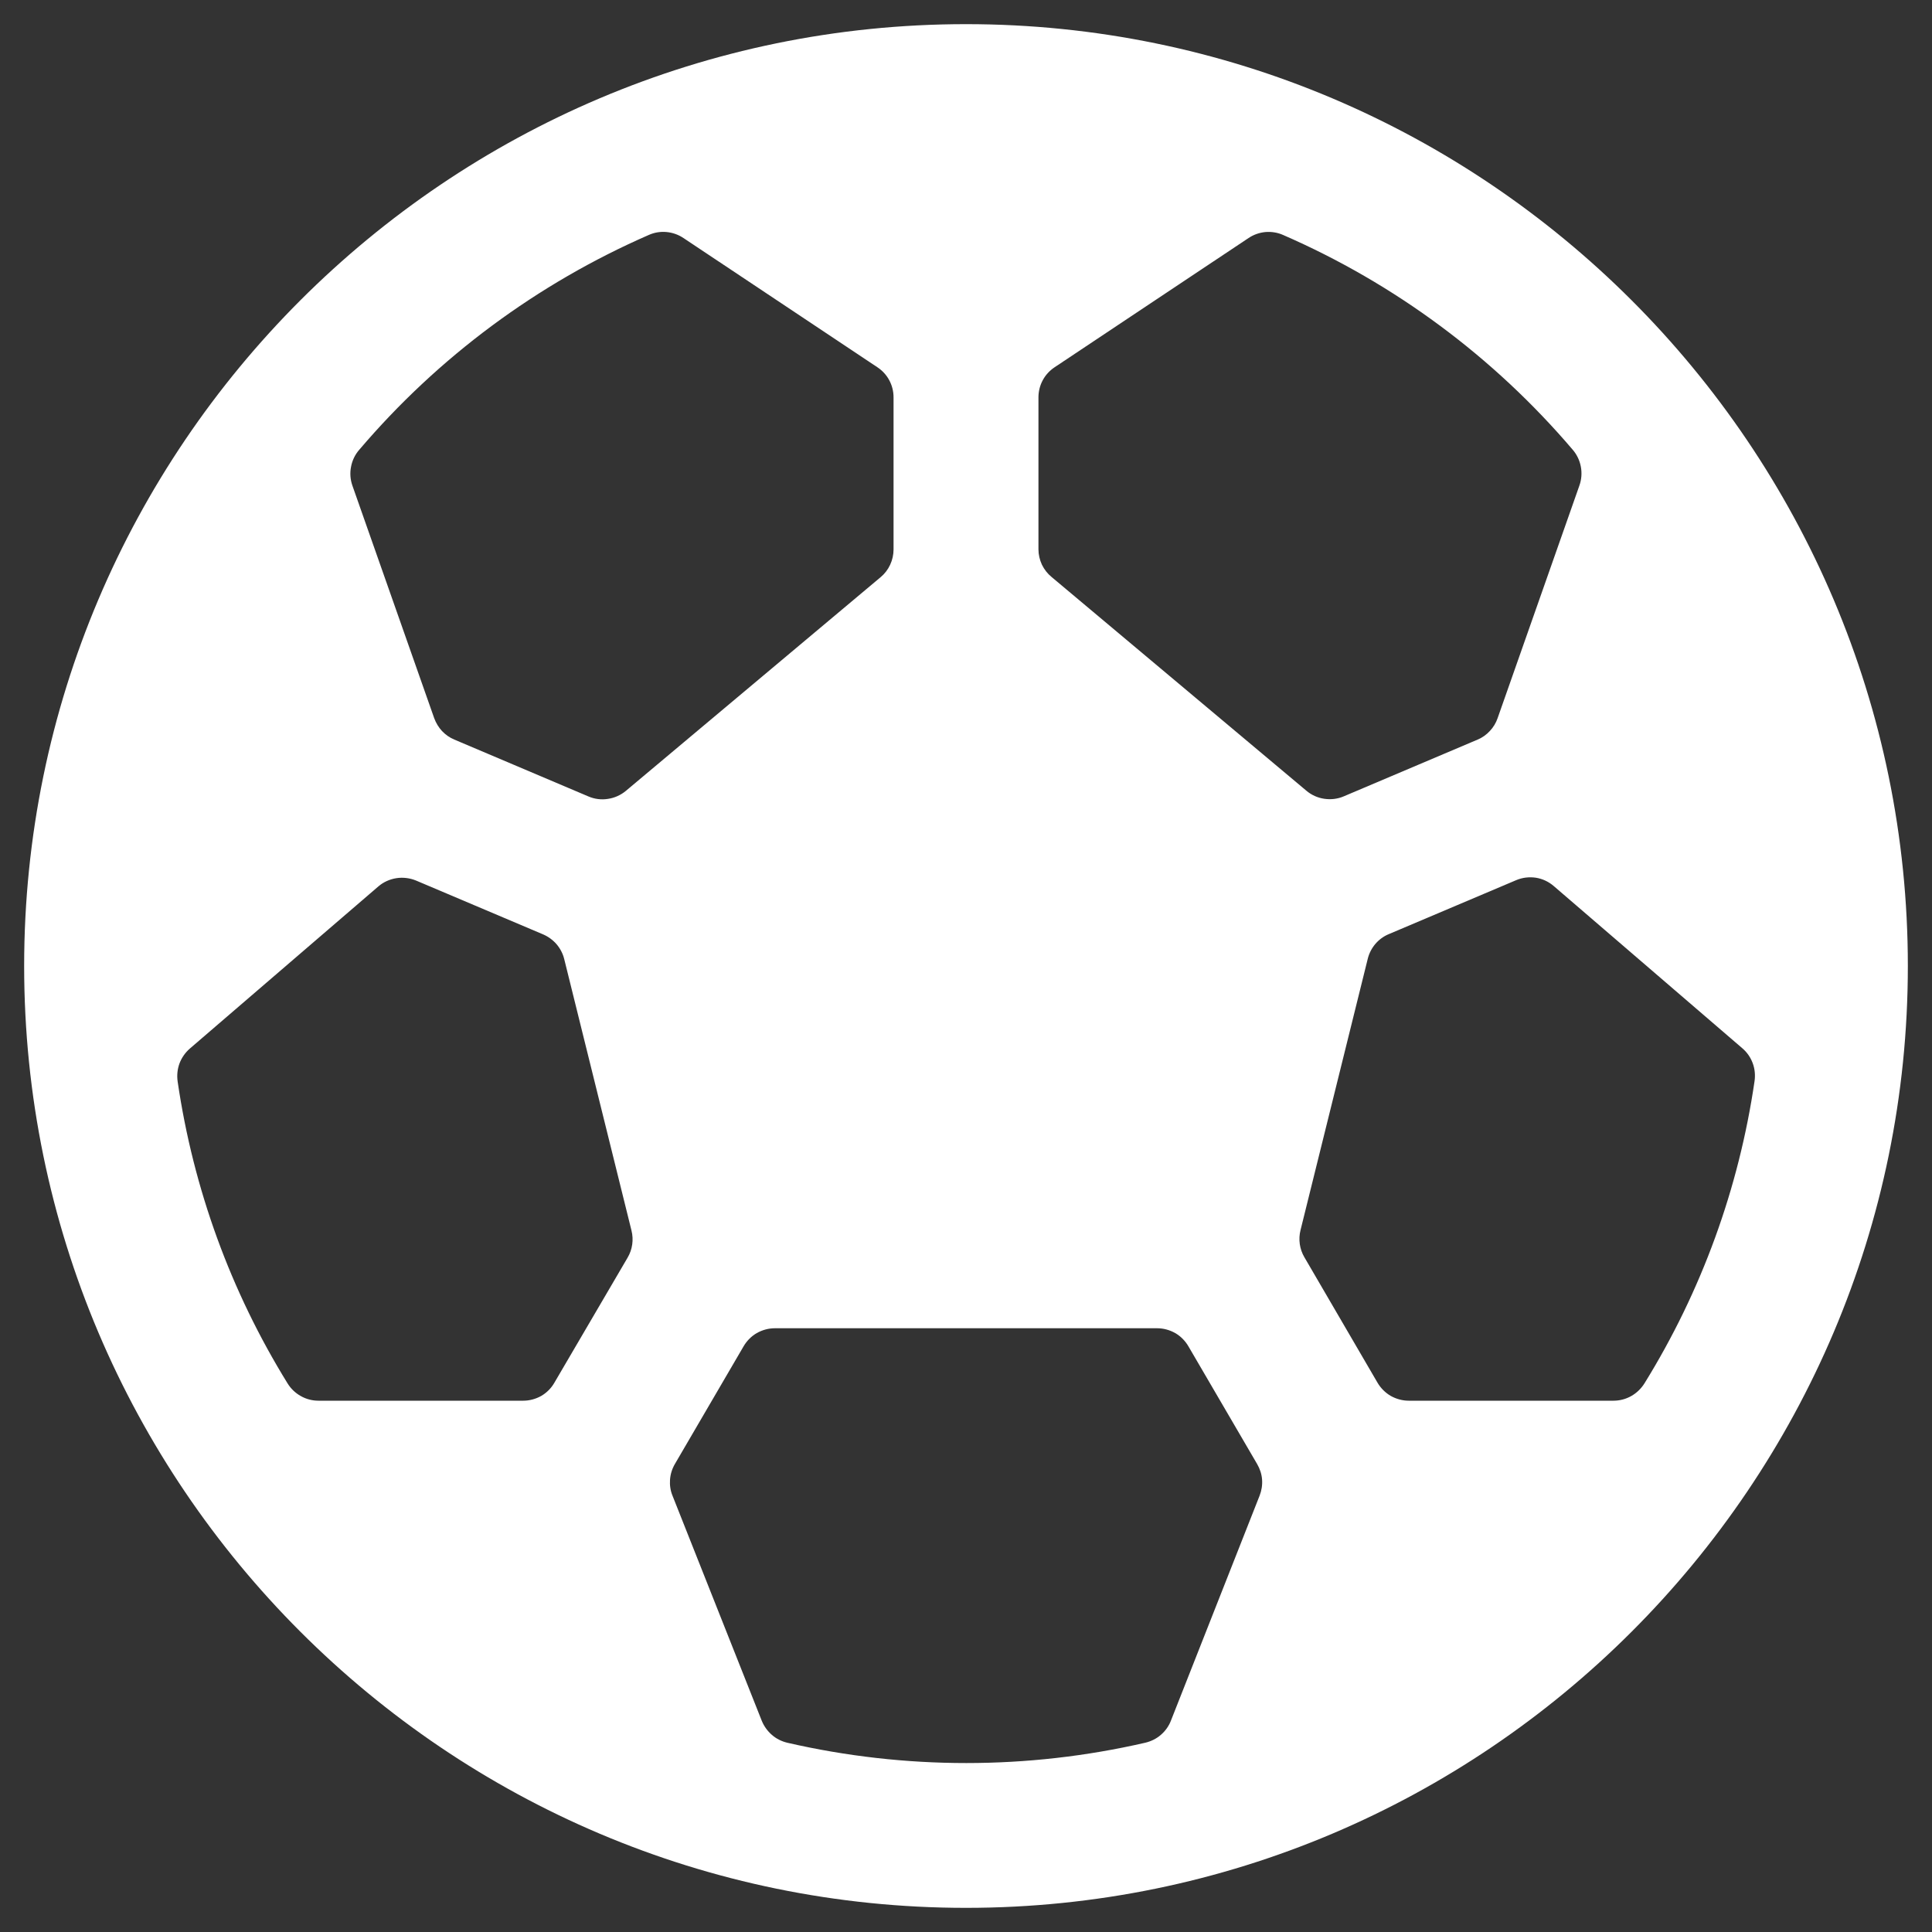 <svg width="20" height="20" viewBox="0 0 20 20" fill="none" xmlns="http://www.w3.org/2000/svg">
<rect x="0" y="0" width="20" height="20" fill="#333333" stroke="none"/>
<path d="M10 0.25C4.624 0.25 0.25 4.624 0.25 10C0.25 15.376 4.624 19.75 10 19.75C15.376 19.75 19.75 15.376 19.75 10C19.75 4.624 15.376 0.25 10 0.25ZM16.703 14.5H14.583C14.518 14.5 14.453 14.482 14.396 14.45C14.34 14.417 14.292 14.369 14.259 14.312L13.503 13.015C13.453 12.93 13.439 12.829 13.463 12.734L14.159 9.925C14.173 9.868 14.2 9.816 14.238 9.771C14.276 9.727 14.323 9.692 14.377 9.67L15.694 9.112C15.759 9.084 15.829 9.076 15.899 9.086C15.968 9.097 16.032 9.127 16.085 9.173L18.037 10.852C18.085 10.893 18.122 10.946 18.144 11.006C18.166 11.065 18.172 11.129 18.163 11.192C18.001 12.301 17.614 13.365 17.025 14.318C16.991 14.373 16.944 14.419 16.888 14.451C16.832 14.483 16.768 14.5 16.703 14.5ZM4.306 9.115L5.623 9.673C5.676 9.696 5.724 9.731 5.762 9.775C5.8 9.82 5.827 9.872 5.841 9.929L6.537 12.738C6.561 12.833 6.547 12.934 6.497 13.019L5.74 14.312C5.708 14.369 5.66 14.417 5.604 14.45C5.547 14.482 5.482 14.5 5.417 14.5H3.297C3.233 14.5 3.17 14.484 3.114 14.452C3.058 14.421 3.011 14.376 2.977 14.321C2.388 13.368 2.001 12.305 1.839 11.196C1.83 11.133 1.836 11.069 1.858 11.009C1.88 10.95 1.917 10.897 1.965 10.855L3.917 9.176C3.969 9.131 4.034 9.102 4.102 9.091C4.171 9.08 4.242 9.089 4.306 9.115ZM16.35 5.026L15.503 7.435C15.486 7.484 15.459 7.529 15.423 7.567C15.388 7.605 15.345 7.636 15.297 7.656L13.91 8.244C13.847 8.271 13.777 8.279 13.709 8.269C13.64 8.259 13.576 8.23 13.523 8.185L10.886 5.973C10.844 5.939 10.81 5.895 10.786 5.846C10.763 5.796 10.75 5.742 10.75 5.688V4.113C10.75 4.052 10.765 3.991 10.794 3.937C10.823 3.882 10.866 3.836 10.917 3.802L12.925 2.464C12.977 2.429 13.037 2.408 13.1 2.402C13.163 2.397 13.226 2.407 13.284 2.433C14.439 2.936 15.464 3.697 16.281 4.656C16.324 4.706 16.353 4.767 16.365 4.832C16.377 4.897 16.372 4.964 16.35 5.026ZM7.075 2.464L9.083 3.802C9.134 3.836 9.177 3.882 9.206 3.937C9.235 3.991 9.25 4.052 9.25 4.113V5.688C9.25 5.742 9.238 5.796 9.215 5.846C9.192 5.896 9.158 5.94 9.116 5.975L6.479 8.187C6.426 8.231 6.362 8.26 6.293 8.27C6.225 8.281 6.155 8.272 6.092 8.245L4.703 7.656C4.655 7.636 4.612 7.606 4.576 7.568C4.54 7.529 4.513 7.484 4.495 7.435L3.648 5.027C3.626 4.964 3.621 4.897 3.634 4.832C3.646 4.767 3.675 4.706 3.719 4.656C4.536 3.696 5.563 2.935 6.719 2.431C6.776 2.406 6.839 2.396 6.901 2.402C6.963 2.408 7.023 2.429 7.075 2.464ZM7.886 17.814L6.962 15.484C6.94 15.431 6.932 15.374 6.936 15.318C6.94 15.261 6.957 15.206 6.986 15.156L7.697 13.938C7.73 13.881 7.777 13.833 7.834 13.8C7.891 13.768 7.955 13.75 8.021 13.75H11.979C12.045 13.75 12.109 13.768 12.166 13.8C12.223 13.833 12.27 13.881 12.303 13.938L13.014 15.156C13.043 15.206 13.061 15.261 13.065 15.317C13.069 15.374 13.06 15.431 13.039 15.484L12.121 17.813C12.099 17.87 12.063 17.92 12.016 17.96C11.97 18 11.914 18.027 11.854 18.041C10.636 18.321 9.37 18.321 8.151 18.041C8.092 18.027 8.037 18 7.991 17.96C7.945 17.92 7.909 17.87 7.886 17.814Z" fill="white"/>
</svg>
